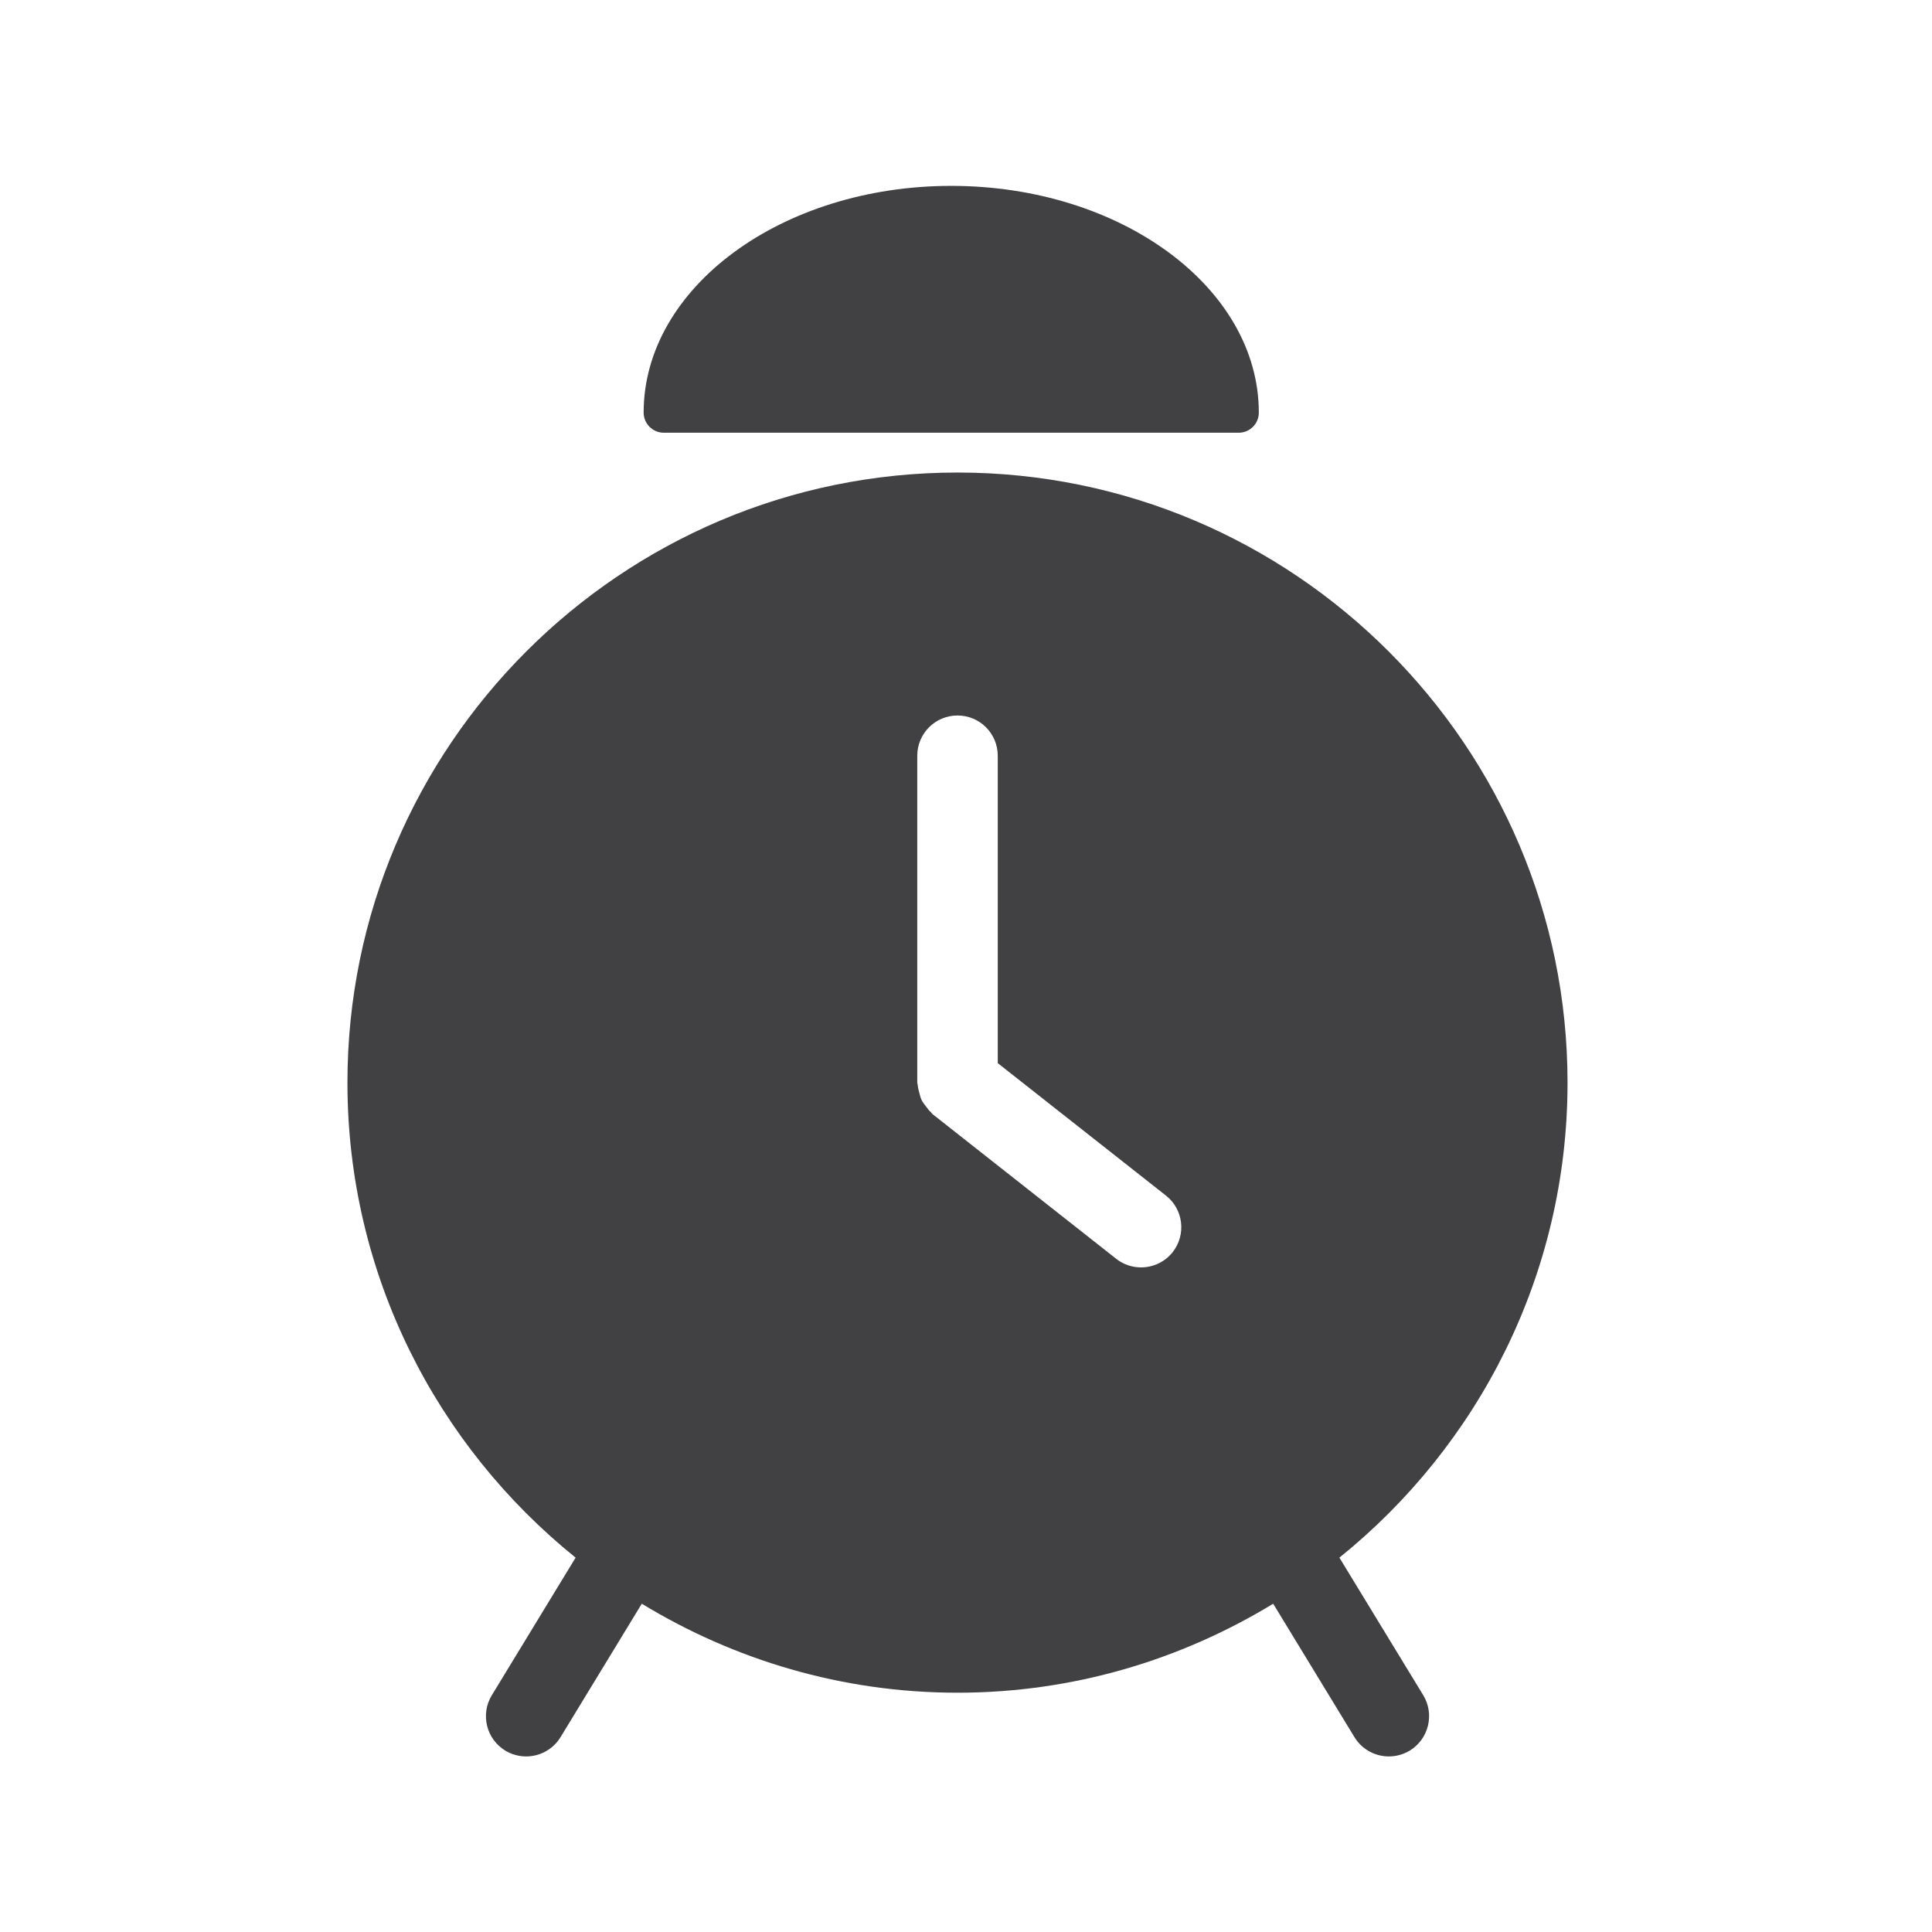 <?xml version="1.0" encoding="utf-8"?>
<!-- Generator: Adobe Illustrator 16.0.0, SVG Export Plug-In . SVG Version: 6.00 Build 0)  -->
<!DOCTYPE svg PUBLIC "-//W3C//DTD SVG 1.1//EN" "http://www.w3.org/Graphics/SVG/1.1/DTD/svg11.dtd">
<svg version="1.1" id="Layer_1" xmlns="http://www.w3.org/2000/svg" xmlns:xlink="http://www.w3.org/1999/xlink" x="0px" y="0px"
	 width="48px" height="48px" viewBox="0 0 48 48" enable-background="new 0 0 48 48" xml:space="preserve">
<g>
	<path fill="#414042" d="M16.492,10.751h14.283c0.276,0,0.5-0.223,0.5-0.5c0-3.105-3.428-5.633-7.642-5.633
		c-4.213,0-7.642,2.527-7.642,5.633C15.992,10.528,16.216,10.751,16.492,10.751z"/>
	<path fill="#414042" d="M33.277,38.699c3.451-2.78,5.668-7.035,5.668-11.802c0-8.357-6.799-15.157-15.156-15.157
		c-8.358,0-15.157,6.799-15.157,15.157c0,4.767,2.217,9.021,5.669,11.802l-2.082,3.419c-0.287,0.473-0.138,1.087,0.334,1.375
		c0.163,0.098,0.342,0.145,0.519,0.145c0.337,0,0.667-0.171,0.855-0.48l2.018-3.314c2.292,1.394,4.971,2.211,7.844,2.211
		s5.551-0.817,7.843-2.211l2.019,3.315c0.189,0.309,0.518,0.479,0.855,0.479c0.178,0,0.357-0.047,0.52-0.145
		c0.471-0.289,0.621-0.904,0.334-1.376L33.277,38.699z M29.135,31.108c-0.197,0.25-0.49,0.38-0.787,0.38
		c-0.217,0-0.435-0.07-0.617-0.214l-4.56-3.592c-0.016-0.012-0.022-0.03-0.037-0.043c-0.053-0.047-0.094-0.103-0.136-0.16
		c-0.037-0.049-0.075-0.095-0.101-0.149c-0.026-0.054-0.039-0.112-0.055-0.172c-0.019-0.067-0.037-0.134-0.042-0.204
		c-0.001-0.02-0.011-0.036-0.011-0.057v-8.121c0-0.553,0.448-1,1-1c0.553,0,1,0.447,1,1v7.637l4.178,3.29
		C29.401,30.044,29.477,30.673,29.135,31.108z"/>
</g>
</svg>
